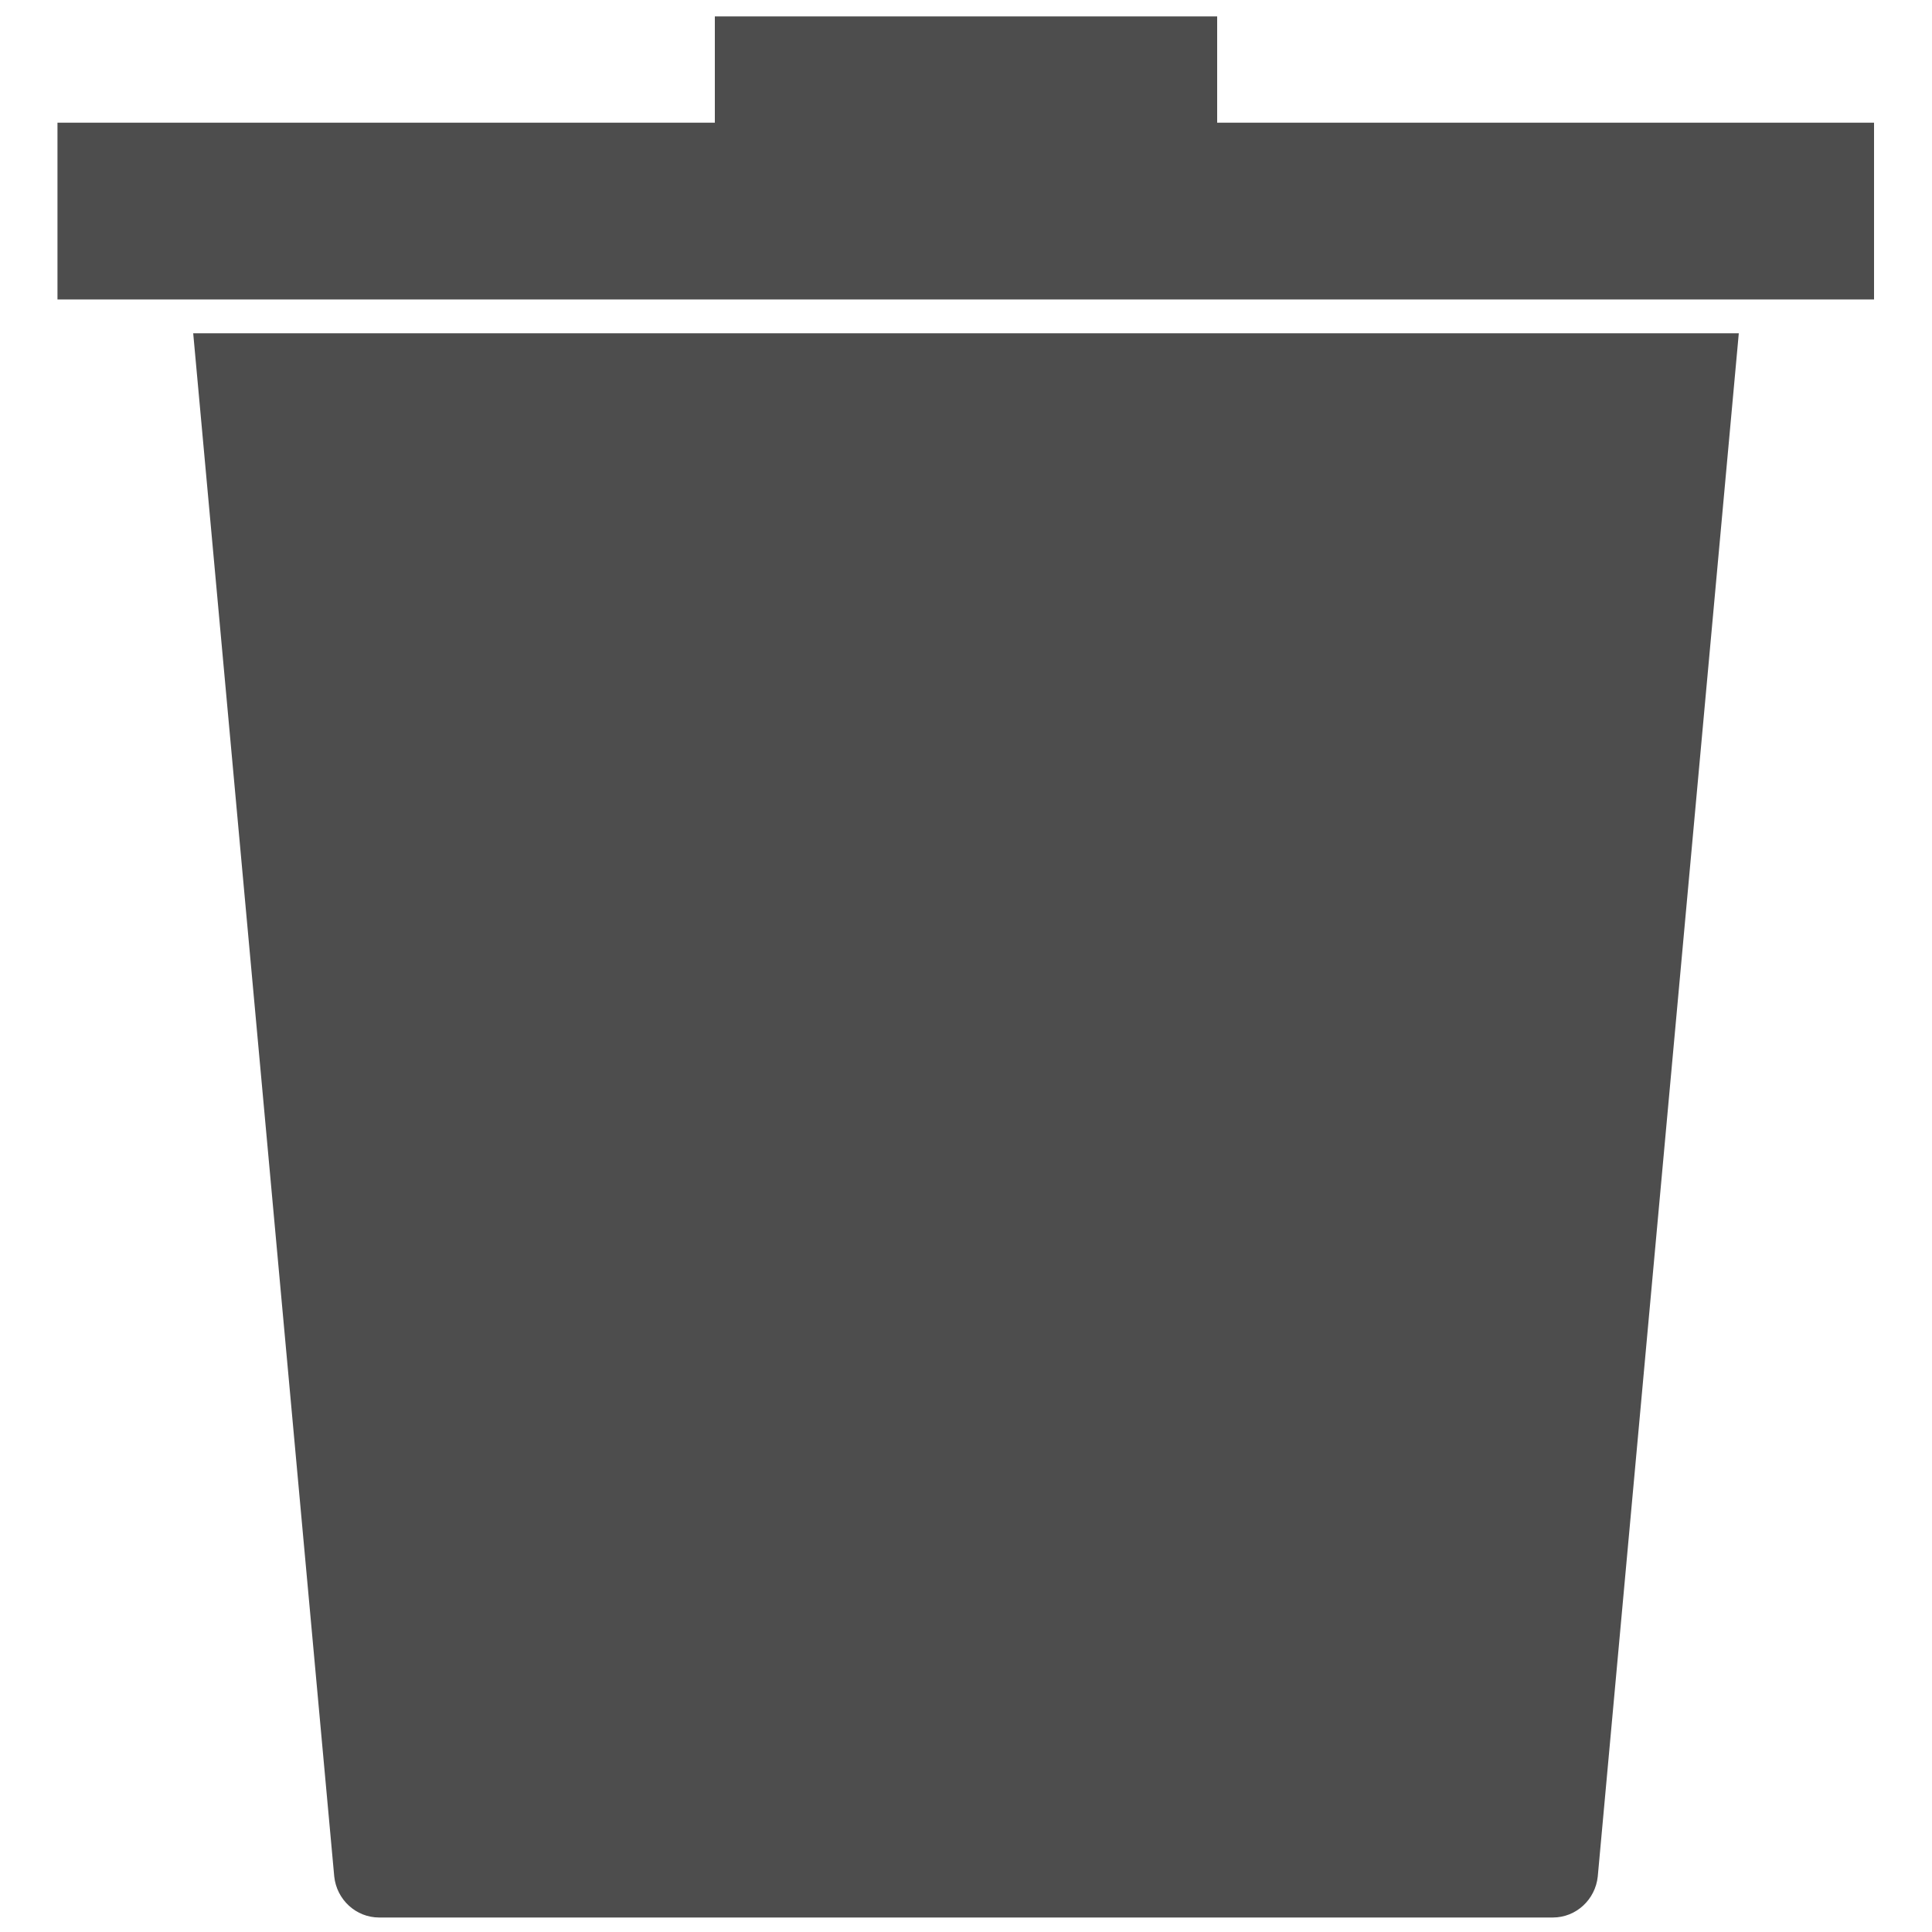 <?xml version="1.0" encoding="utf-8"?>
<!-- Generator: Adobe Illustrator 23.0.0, SVG Export Plug-In . SVG Version: 6.00 Build 0)  -->
<svg version="1.1" id="Layer_1" xmlns="http://www.w3.org/2000/svg" xmlns:xlink="http://www.w3.org/1999/xlink" x="0px" y="0px"
	 viewBox="0 0 400 400" style="enable-background:new 0 0 400 400;" xml:space="preserve">
<style type="text/css">
	.st0{fill:#4D4D4D;}
</style>
<path class="st0" d="M321.5,397h-243c-4.8,0-8.8-3.7-9.3-8.5L40,69h320l-29.2,319.5C330.3,393.3,326.3,397,321.5,397z"/>
<rect x="11.9" y="25.4" class="st0" width="376.1" height="36.6"/>
<rect x="148" y="3.4" class="st0" width="104" height="28"/>
</svg>
